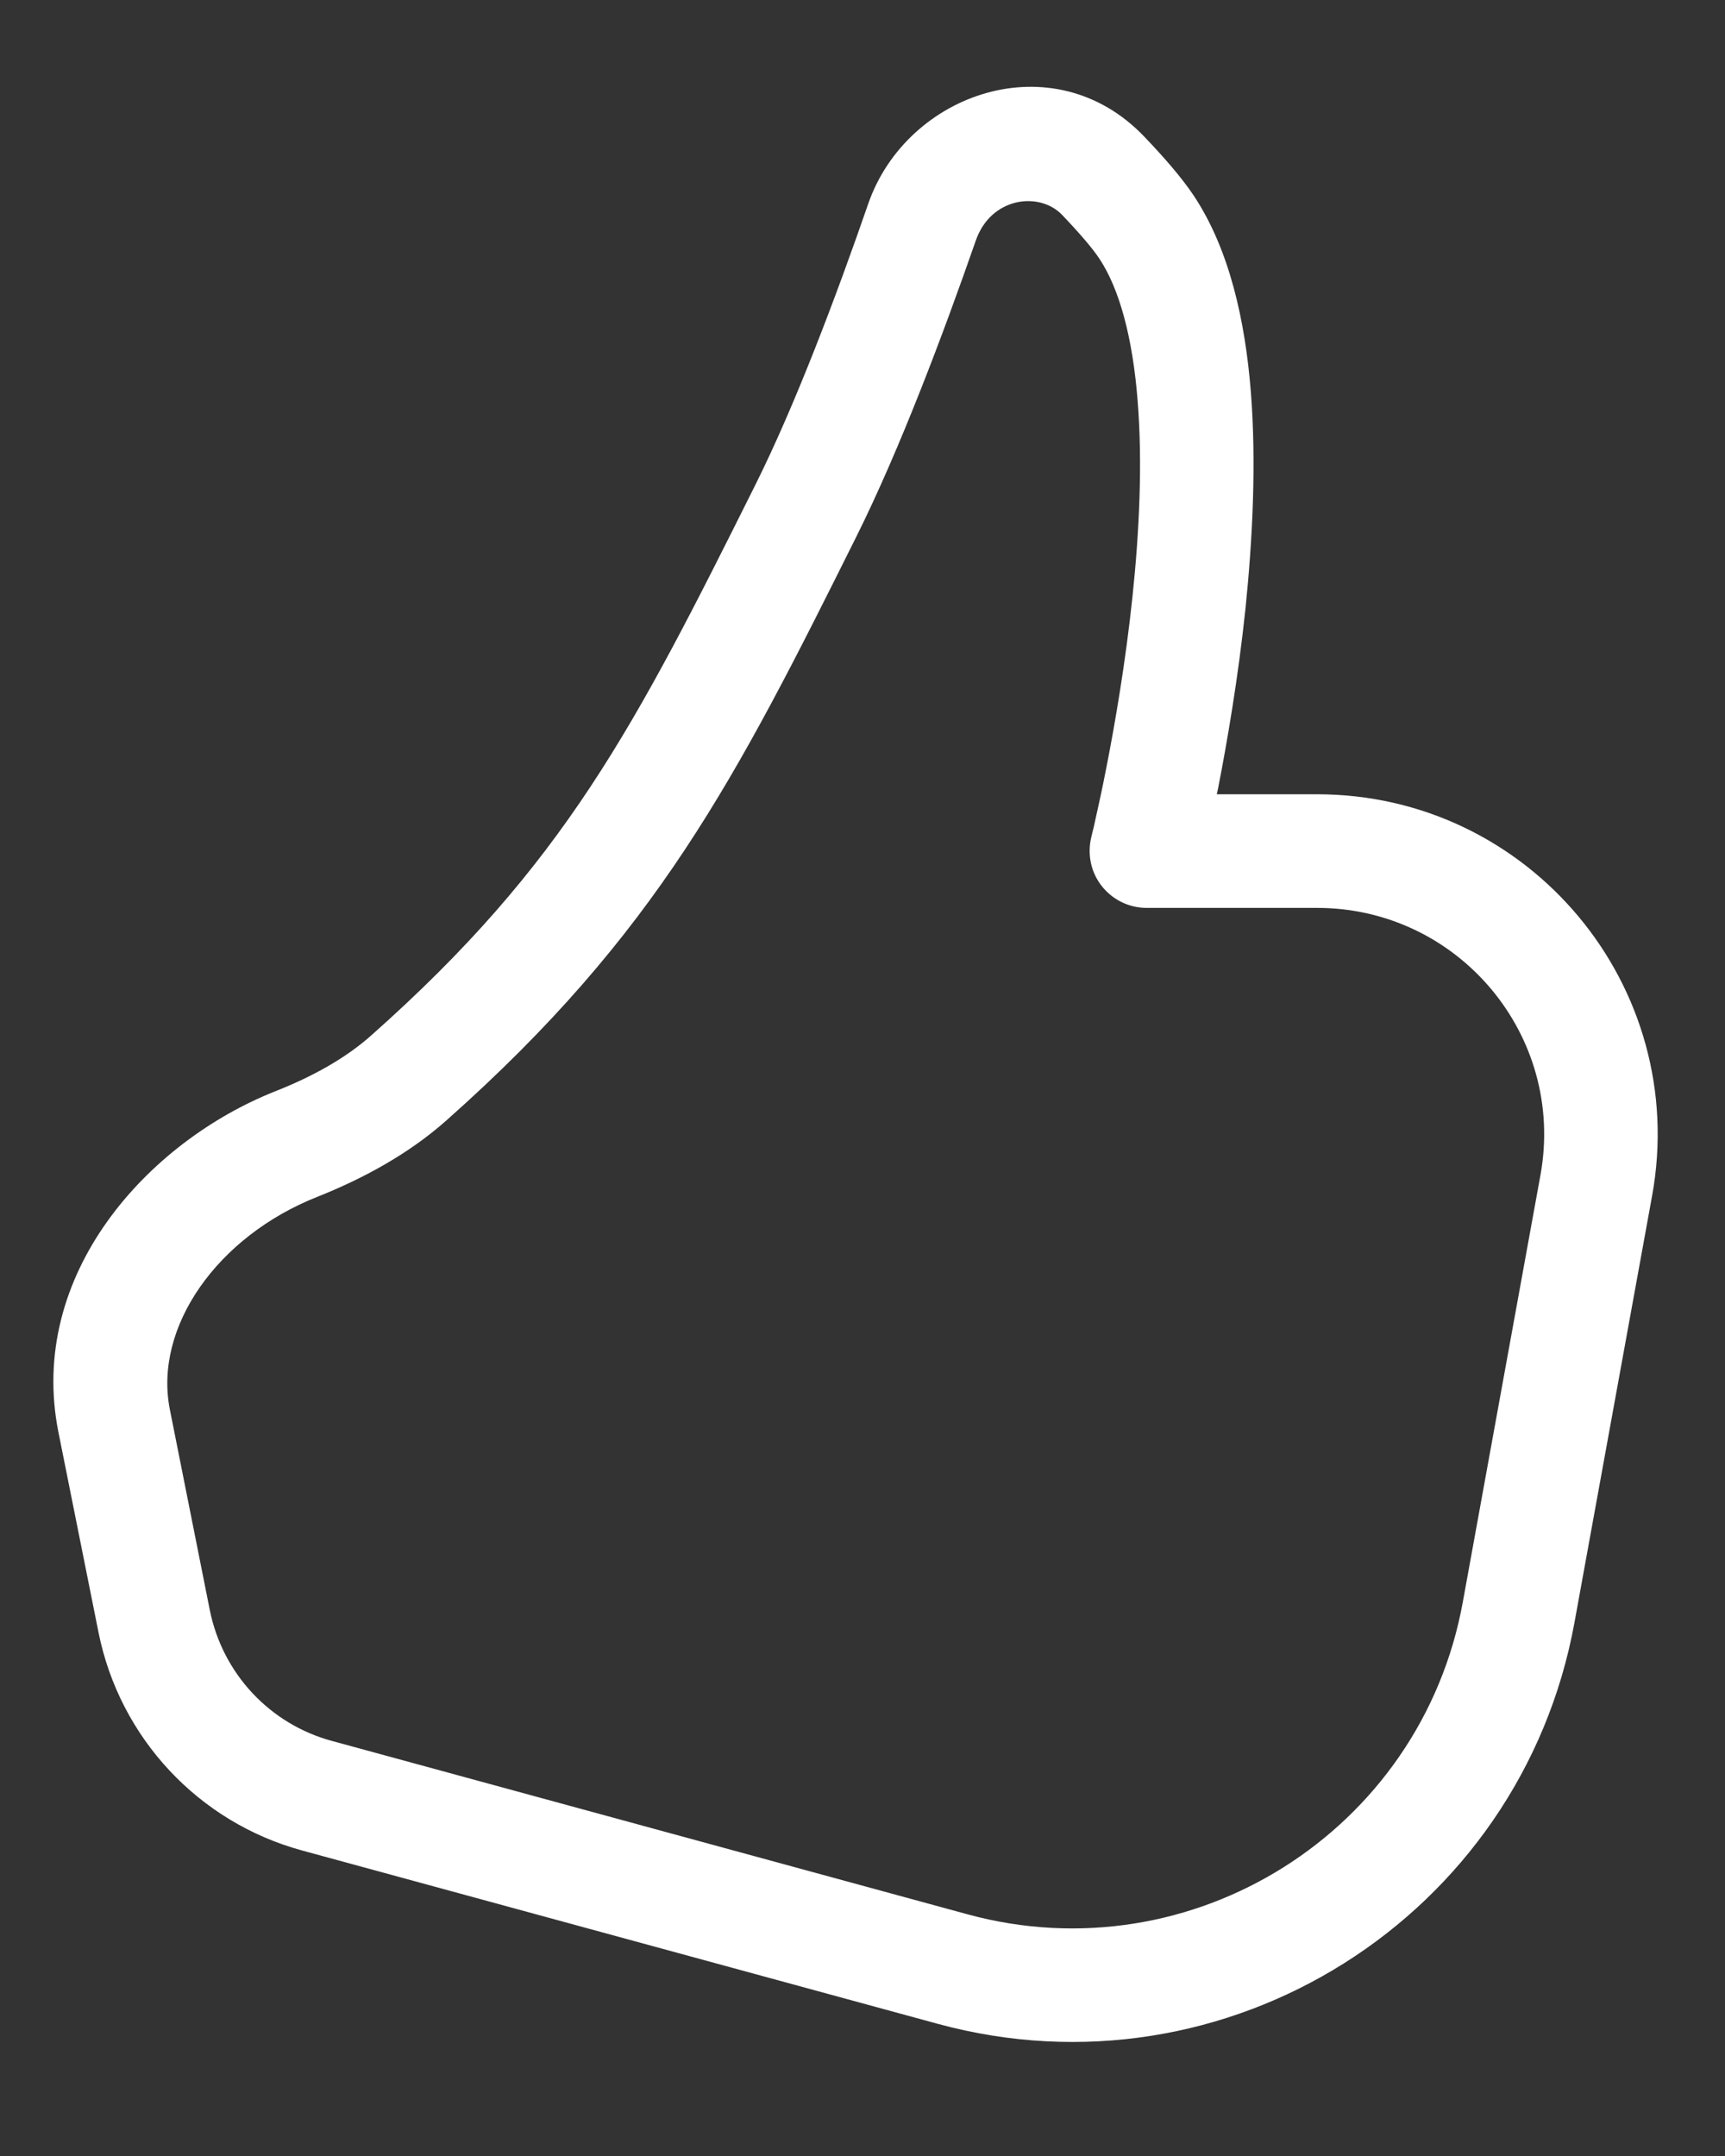 <svg width="8" height="10" viewBox="0 0 8 10" fill="none" xmlns="http://www.w3.org/2000/svg">
<rect x="0" y="0" width="8" height="10" fill="#333333" stroke="none"/>
<path d="M4.027 0.944C4.206 0.43 4.886 0.193 5.307 0.634C5.392 0.723 5.478 0.82 5.536 0.907C5.704 1.16 5.775 1.493 5.801 1.817C5.827 2.148 5.809 2.502 5.776 2.824C5.742 3.146 5.691 3.442 5.649 3.657C5.647 3.666 5.645 3.675 5.643 3.684H6.108C7.094 3.684 7.838 4.576 7.662 5.546L7.302 7.525C7.053 8.892 5.688 9.752 4.349 9.387L1.401 8.583C0.92 8.452 0.555 8.06 0.457 7.572L0.271 6.643C0.125 5.912 0.684 5.296 1.278 5.061C1.448 4.994 1.602 4.909 1.721 4.803C2.619 4.007 2.944 3.37 3.502 2.251C3.689 1.877 3.88 1.369 4.027 0.944ZM5.061 3.883L5.061 3.883L5.062 3.879L5.066 3.862C5.07 3.848 5.075 3.826 5.081 3.797C5.094 3.74 5.112 3.658 5.132 3.555C5.172 3.351 5.22 3.071 5.252 2.768C5.284 2.465 5.299 2.145 5.276 1.859C5.253 1.567 5.192 1.34 5.098 1.199C5.067 1.152 5.007 1.082 4.926 0.997C4.821 0.887 4.595 0.913 4.525 1.117C4.376 1.545 4.175 2.08 3.973 2.486C3.412 3.612 3.049 4.328 2.07 5.197C1.891 5.356 1.678 5.469 1.472 5.551C1.009 5.734 0.711 6.155 0.788 6.539L0.973 7.468C1.032 7.762 1.251 7.997 1.54 8.075L4.487 8.879C5.529 9.163 6.591 8.494 6.784 7.431L7.144 5.451C7.262 4.805 6.765 4.211 6.108 4.211H5.317C5.236 4.211 5.159 4.173 5.109 4.109C5.059 4.045 5.042 3.962 5.061 3.883C5.061 3.883 5.061 3.884 5.061 3.883Z" fill="white"/>
</svg>
